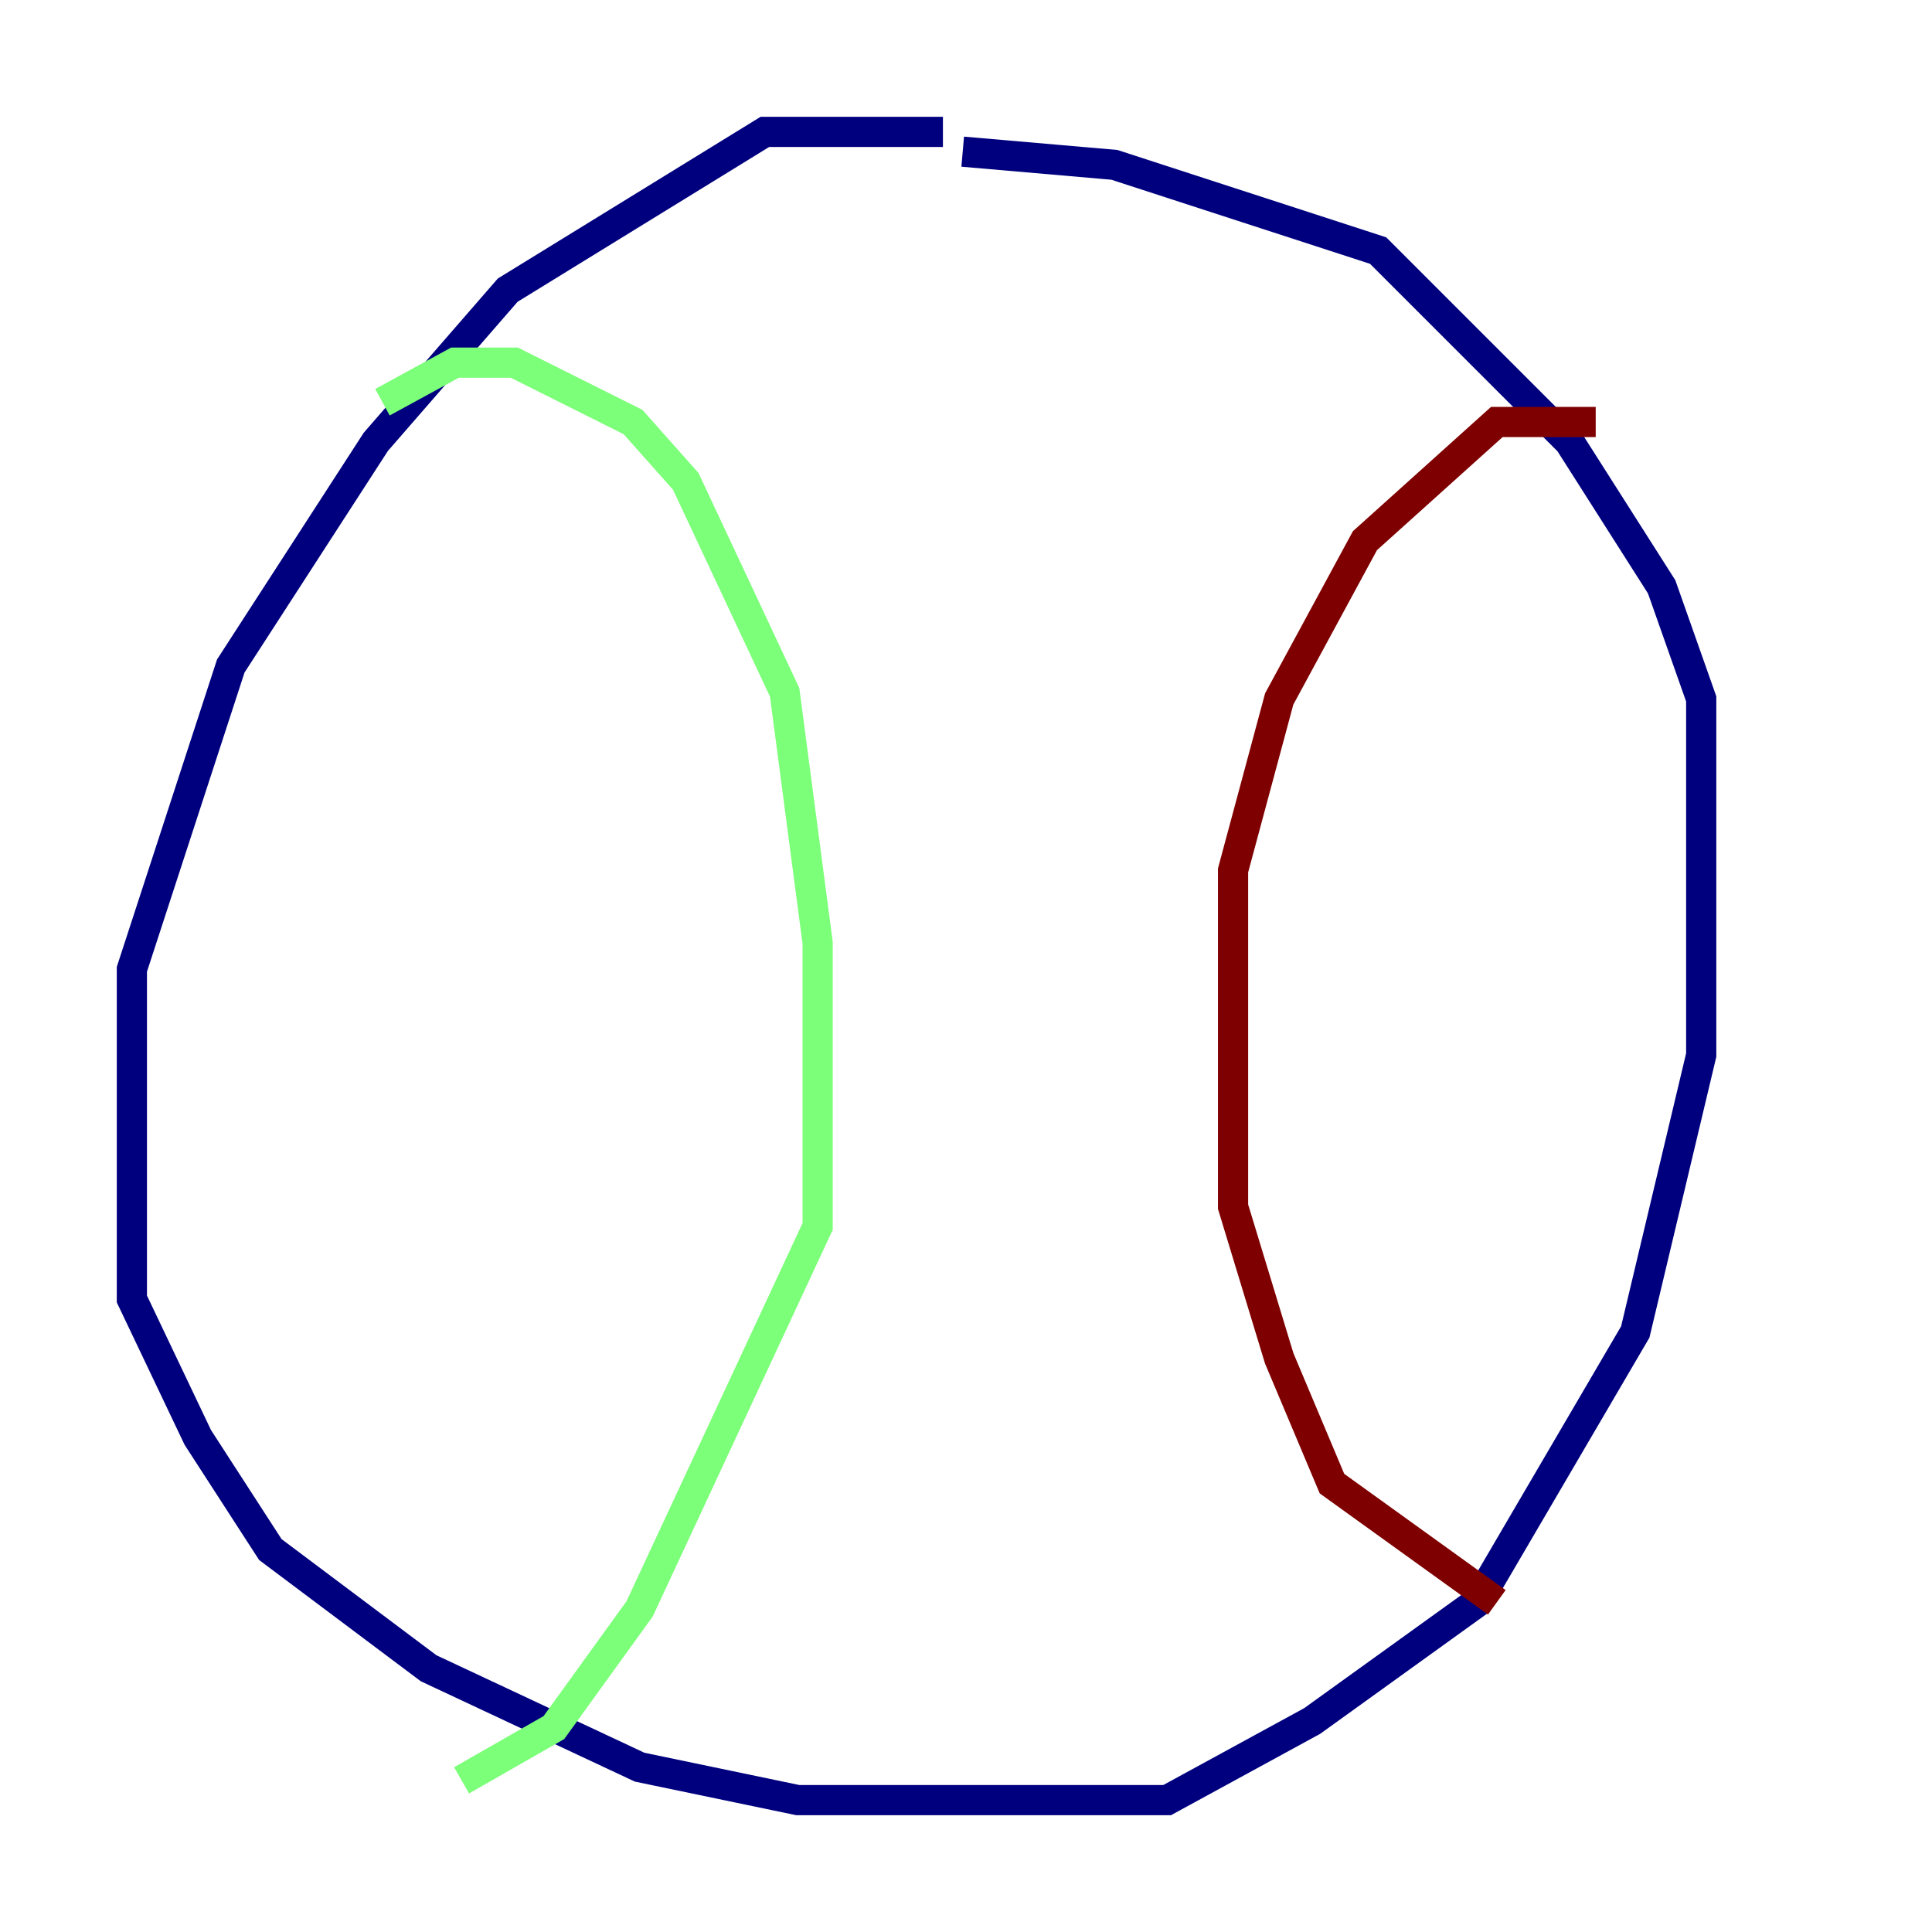 <?xml version="1.0" encoding="utf-8" ?>
<svg baseProfile="tiny" height="128" version="1.2" viewBox="0,0,128,128" width="128" xmlns="http://www.w3.org/2000/svg" xmlns:ev="http://www.w3.org/2001/xml-events" xmlns:xlink="http://www.w3.org/1999/xlink"><defs /><polyline fill="none" points="62.471,8.737 50.676,8.737 33.638,19.222 24.901,29.27 15.29,44.123 8.737,64.218 8.737,86.061 13.106,95.236 17.911,102.662 28.396,110.526 42.375,117.079 52.86,119.263 77.324,119.263 86.935,114.02 97.857,106.157 108.341,88.246 112.71,69.898 112.71,46.307 110.089,38.88 103.973,29.27 91.304,16.601 73.829,10.921 63.782,10.048" stroke="#00007f" stroke-width="2" /><polyline fill="none" points="25.338,26.648 30.143,24.027 34.075,24.027 41.939,27.959 45.433,31.891 51.986,45.87 54.171,62.471 54.171,81.256 42.375,106.594 36.696,114.457 30.58,117.952" stroke="#7cff79" stroke-width="2" /><polyline fill="none" points="105.72,27.959 99.167,27.959 90.43,35.822 84.751,46.307 81.693,57.666 81.693,79.945 84.751,89.993 88.246,98.293 99.167,106.157" stroke="#7f0000" stroke-width="2" /></svg>